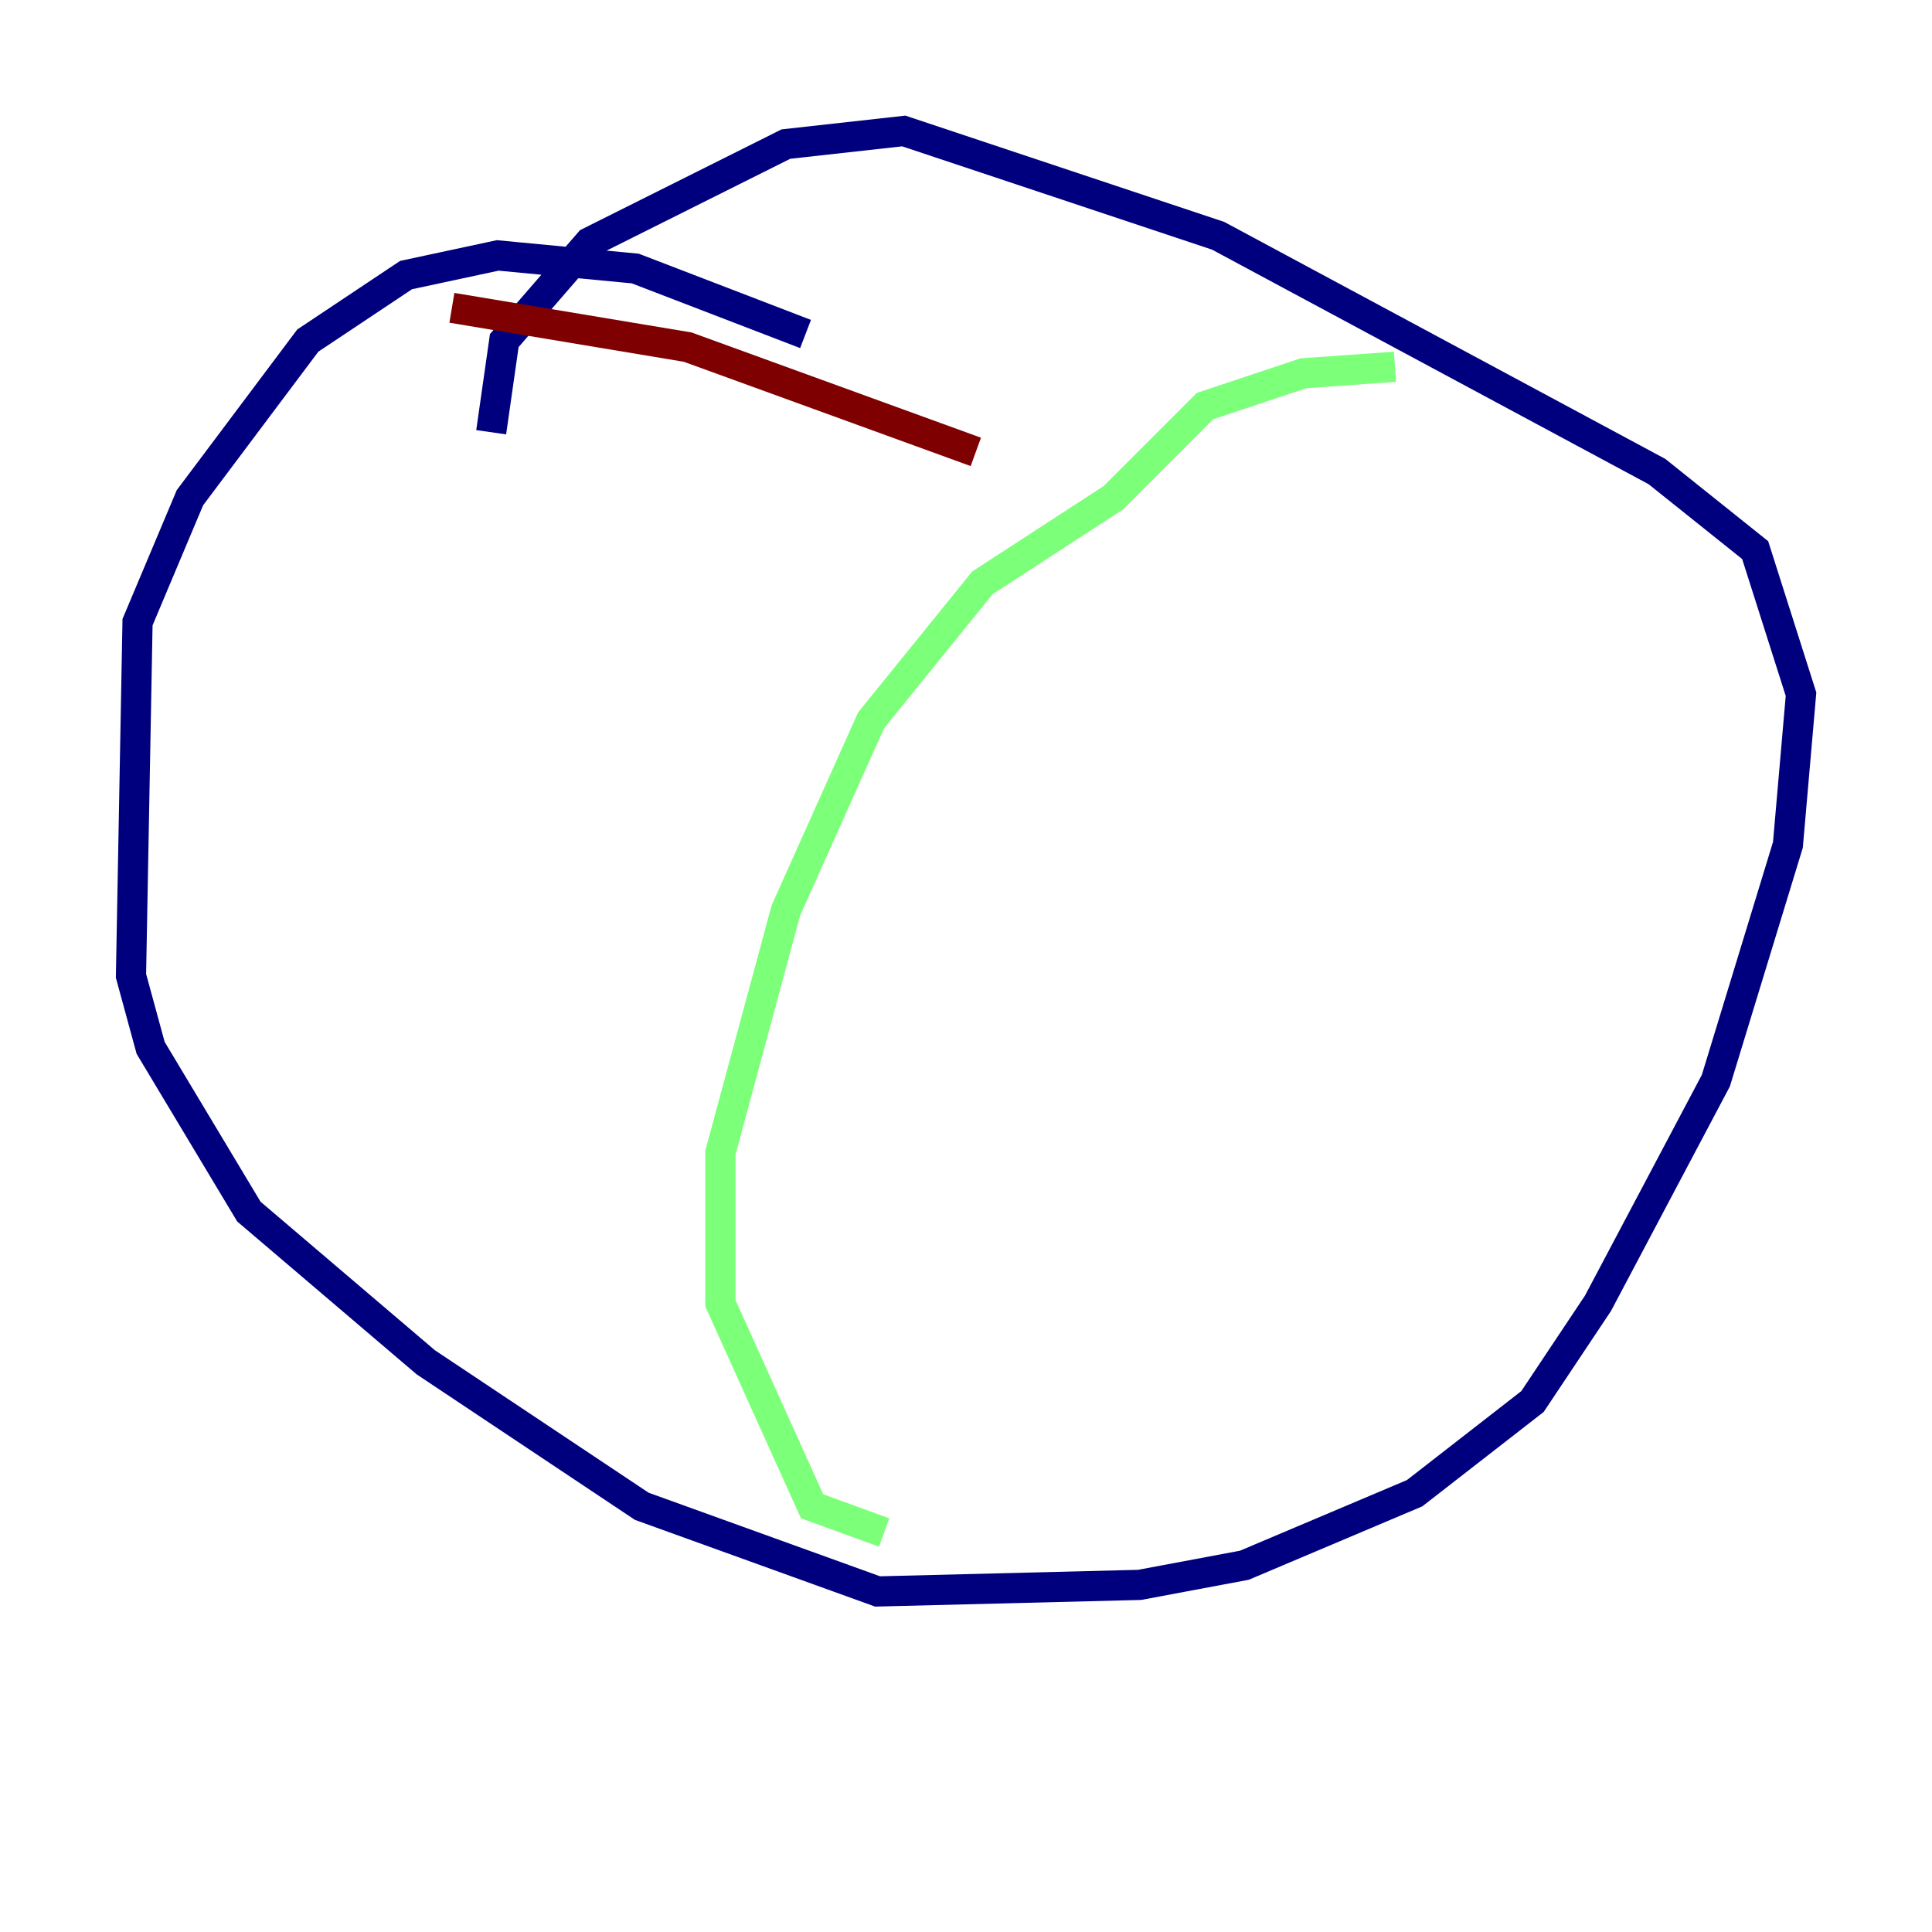 <?xml version="1.0" encoding="utf-8" ?>
<svg baseProfile="tiny" height="128" version="1.2" viewBox="0,0,128,128" width="128" xmlns="http://www.w3.org/2000/svg" xmlns:ev="http://www.w3.org/2001/xml-events" xmlns:xlink="http://www.w3.org/1999/xlink"><defs /><polyline fill="none" points="53.37,22.129 42.088,17.79 32.976,16.922 26.902,18.224 20.393,22.563 12.583,32.976 9.112,41.22 8.678,64.651 9.98,69.424 16.488,80.271 28.203,90.251 42.522,99.797 58.142,105.437 75.498,105.003 82.441,103.702 93.722,98.929 101.532,92.854 105.871,86.346 113.681,71.593 118.454,55.973 119.322,45.993 116.285,36.447 109.776,31.241 80.705,15.62 59.878,8.678 52.068,9.546 39.051,16.054 33.41,22.563 32.542,28.637" stroke="#00007f" stroke-width="2" /><polyline fill="none" points="92.42,24.298 86.346,24.732 79.837,26.902 73.763,32.976 65.085,38.617 57.709,47.729 52.068,60.312 47.729,76.366 47.729,86.346 53.803,99.797 58.576,101.532" stroke="#7cff79" stroke-width="2" /><polyline fill="none" points="29.939,20.393 45.559,22.997 64.651,29.939" stroke="#7f0000" stroke-width="2" /></svg>